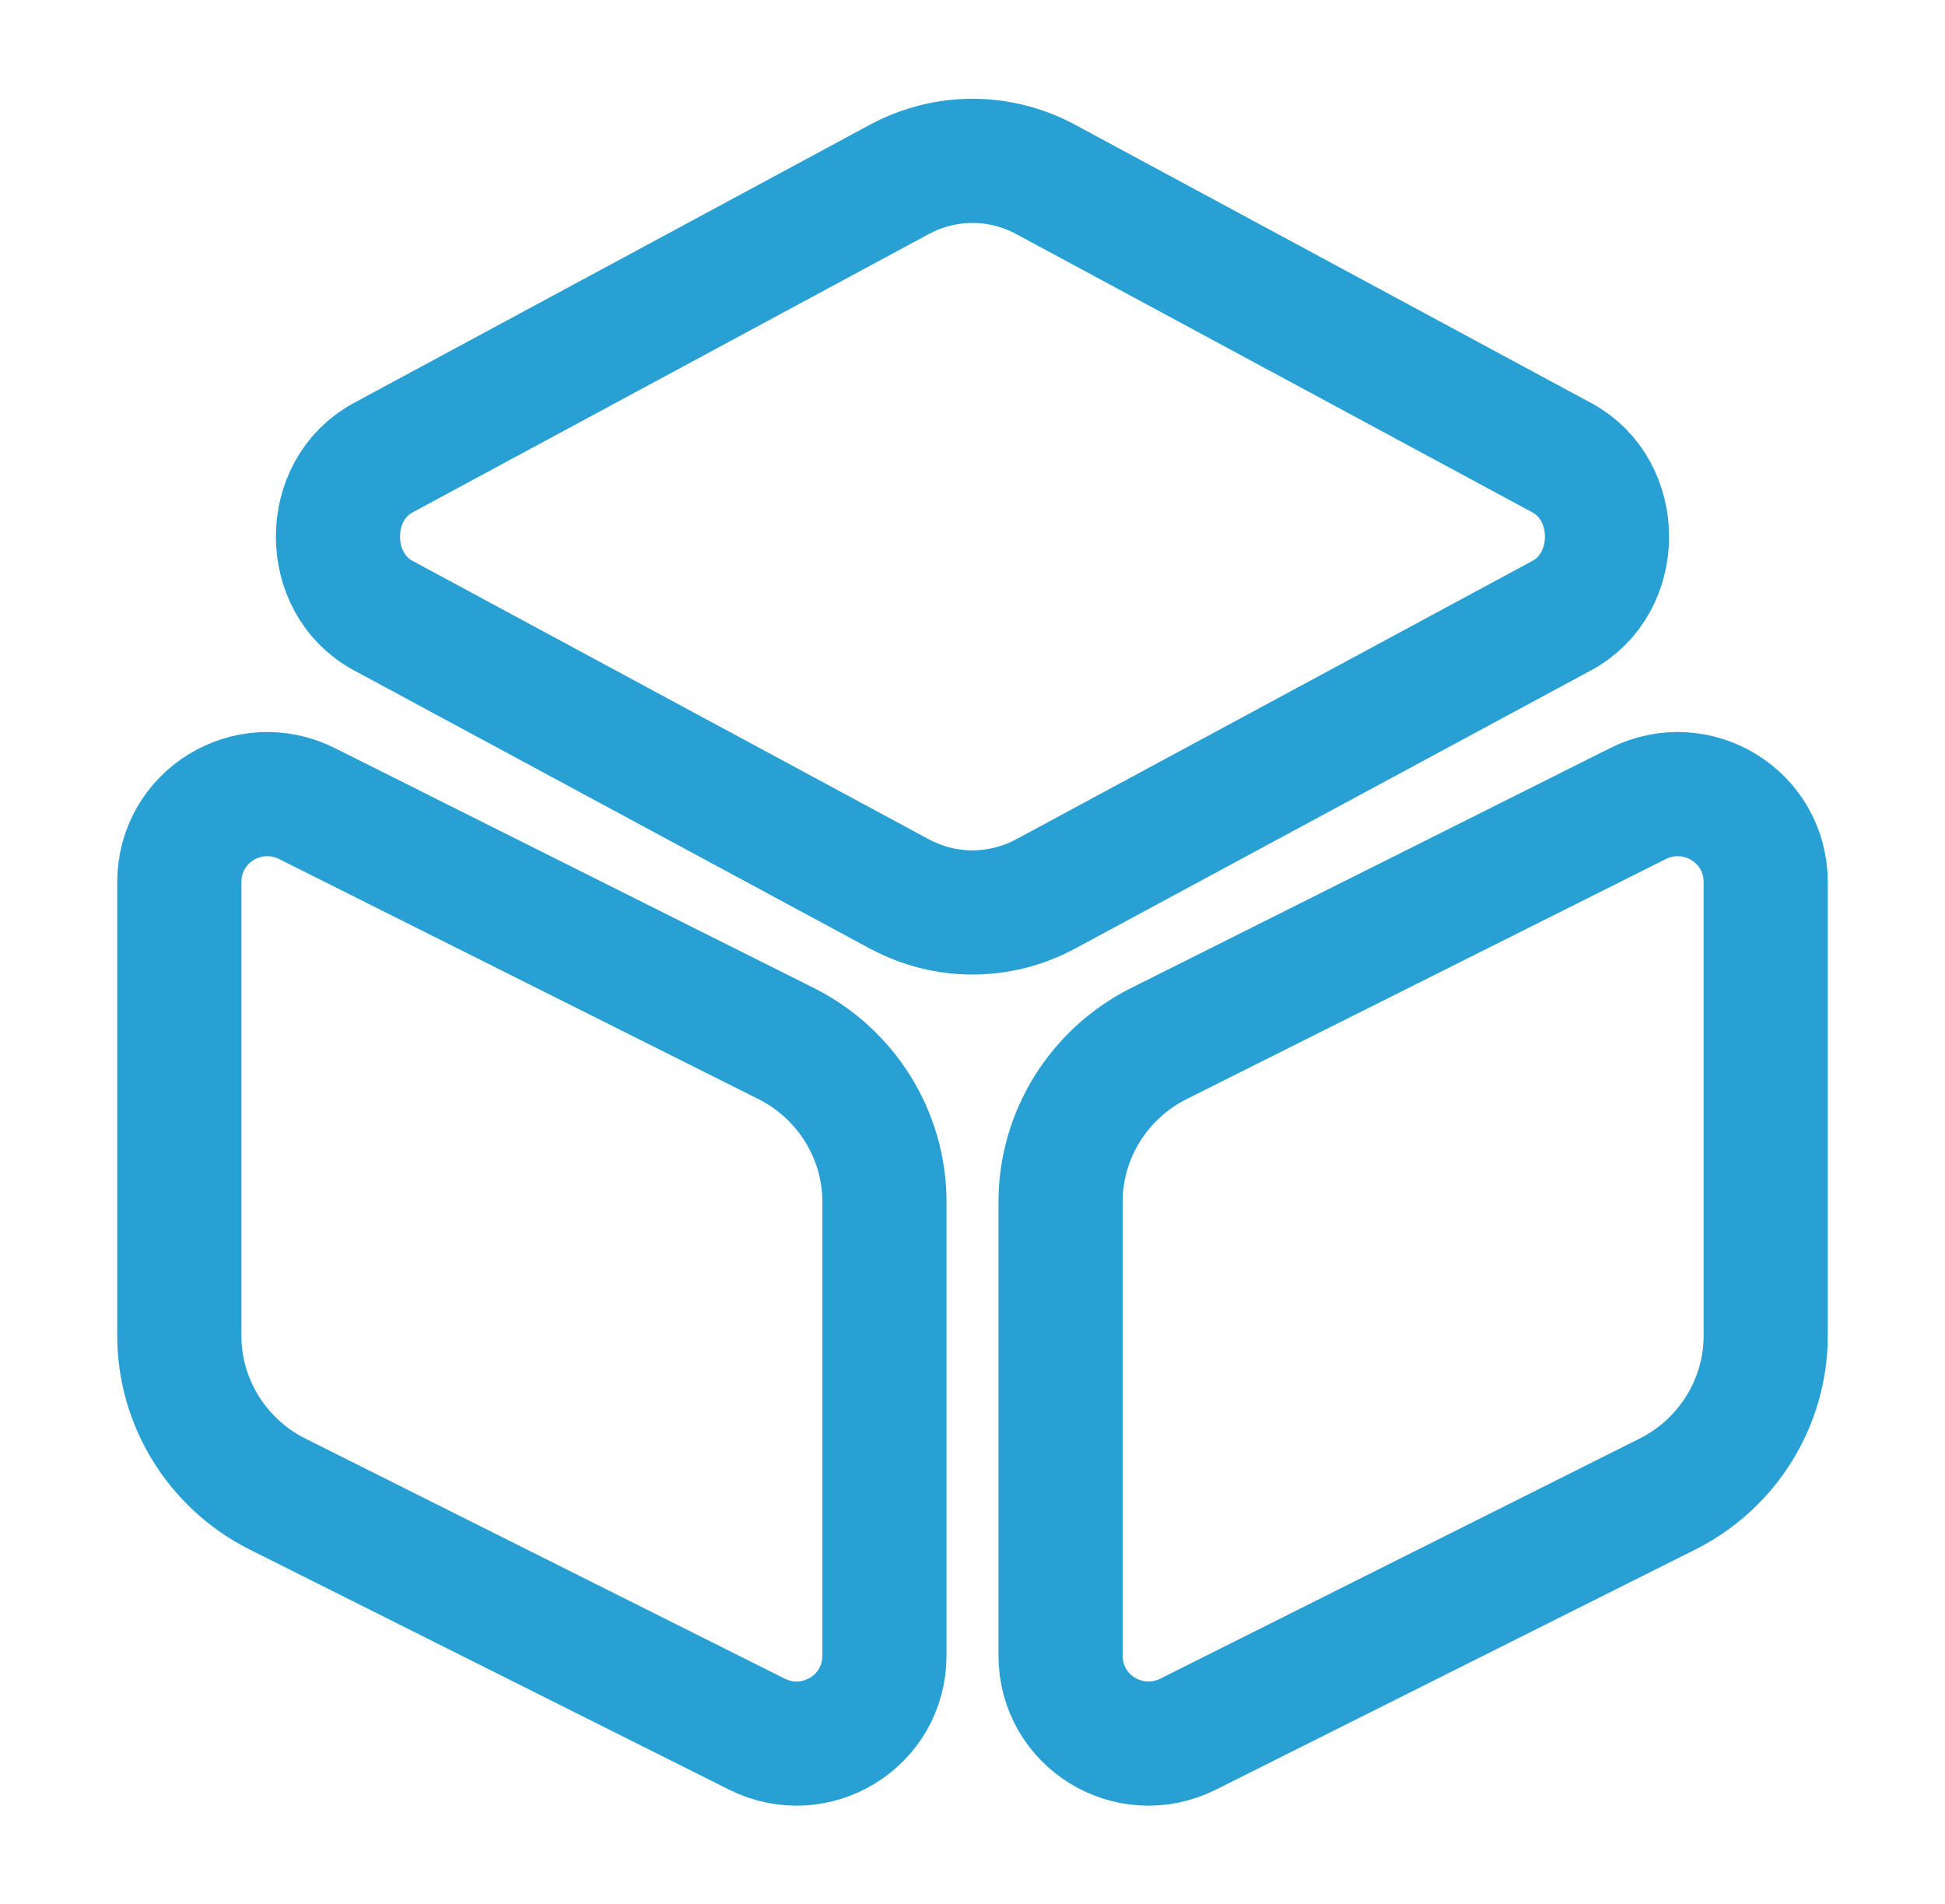 <svg width="47" height="46" viewBox="0 0 47 46" fill="none" xmlns="http://www.w3.org/2000/svg">
<path d="M25.263 4.332L37.741 11.059C39.197 11.845 39.197 14.088 37.741 14.873L25.263 21.601C24.152 22.195 22.848 22.195 21.737 21.601L9.259 14.873C7.802 14.088 7.802 11.845 9.259 11.059L21.737 4.332C22.848 3.738 24.152 3.738 25.263 4.332Z" stroke="#28A0D4" stroke-width="3" stroke-linecap="round" stroke-linejoin="round"/>
<path d="M7.419 19.416L19.015 25.223C20.453 25.952 21.372 27.427 21.372 29.038V40.001C21.372 41.592 19.705 42.608 18.287 41.898L6.691 36.091C5.253 35.362 4.333 33.887 4.333 32.277V21.313C4.333 19.723 6.001 18.707 7.419 19.416Z" stroke="#28A0D4" stroke-width="3" stroke-linecap="round" stroke-linejoin="round"/>
<path d="M39.581 19.416L27.985 25.223C26.547 25.952 25.628 27.427 25.628 29.038V40.001C25.628 41.592 27.295 42.608 28.713 41.898L40.309 36.091C41.747 35.362 42.667 33.887 42.667 32.277V21.313C42.667 19.723 40.999 18.707 39.581 19.416Z" stroke="#28A0D4" stroke-width="3" stroke-linecap="round" stroke-linejoin="round"/>
</svg>
